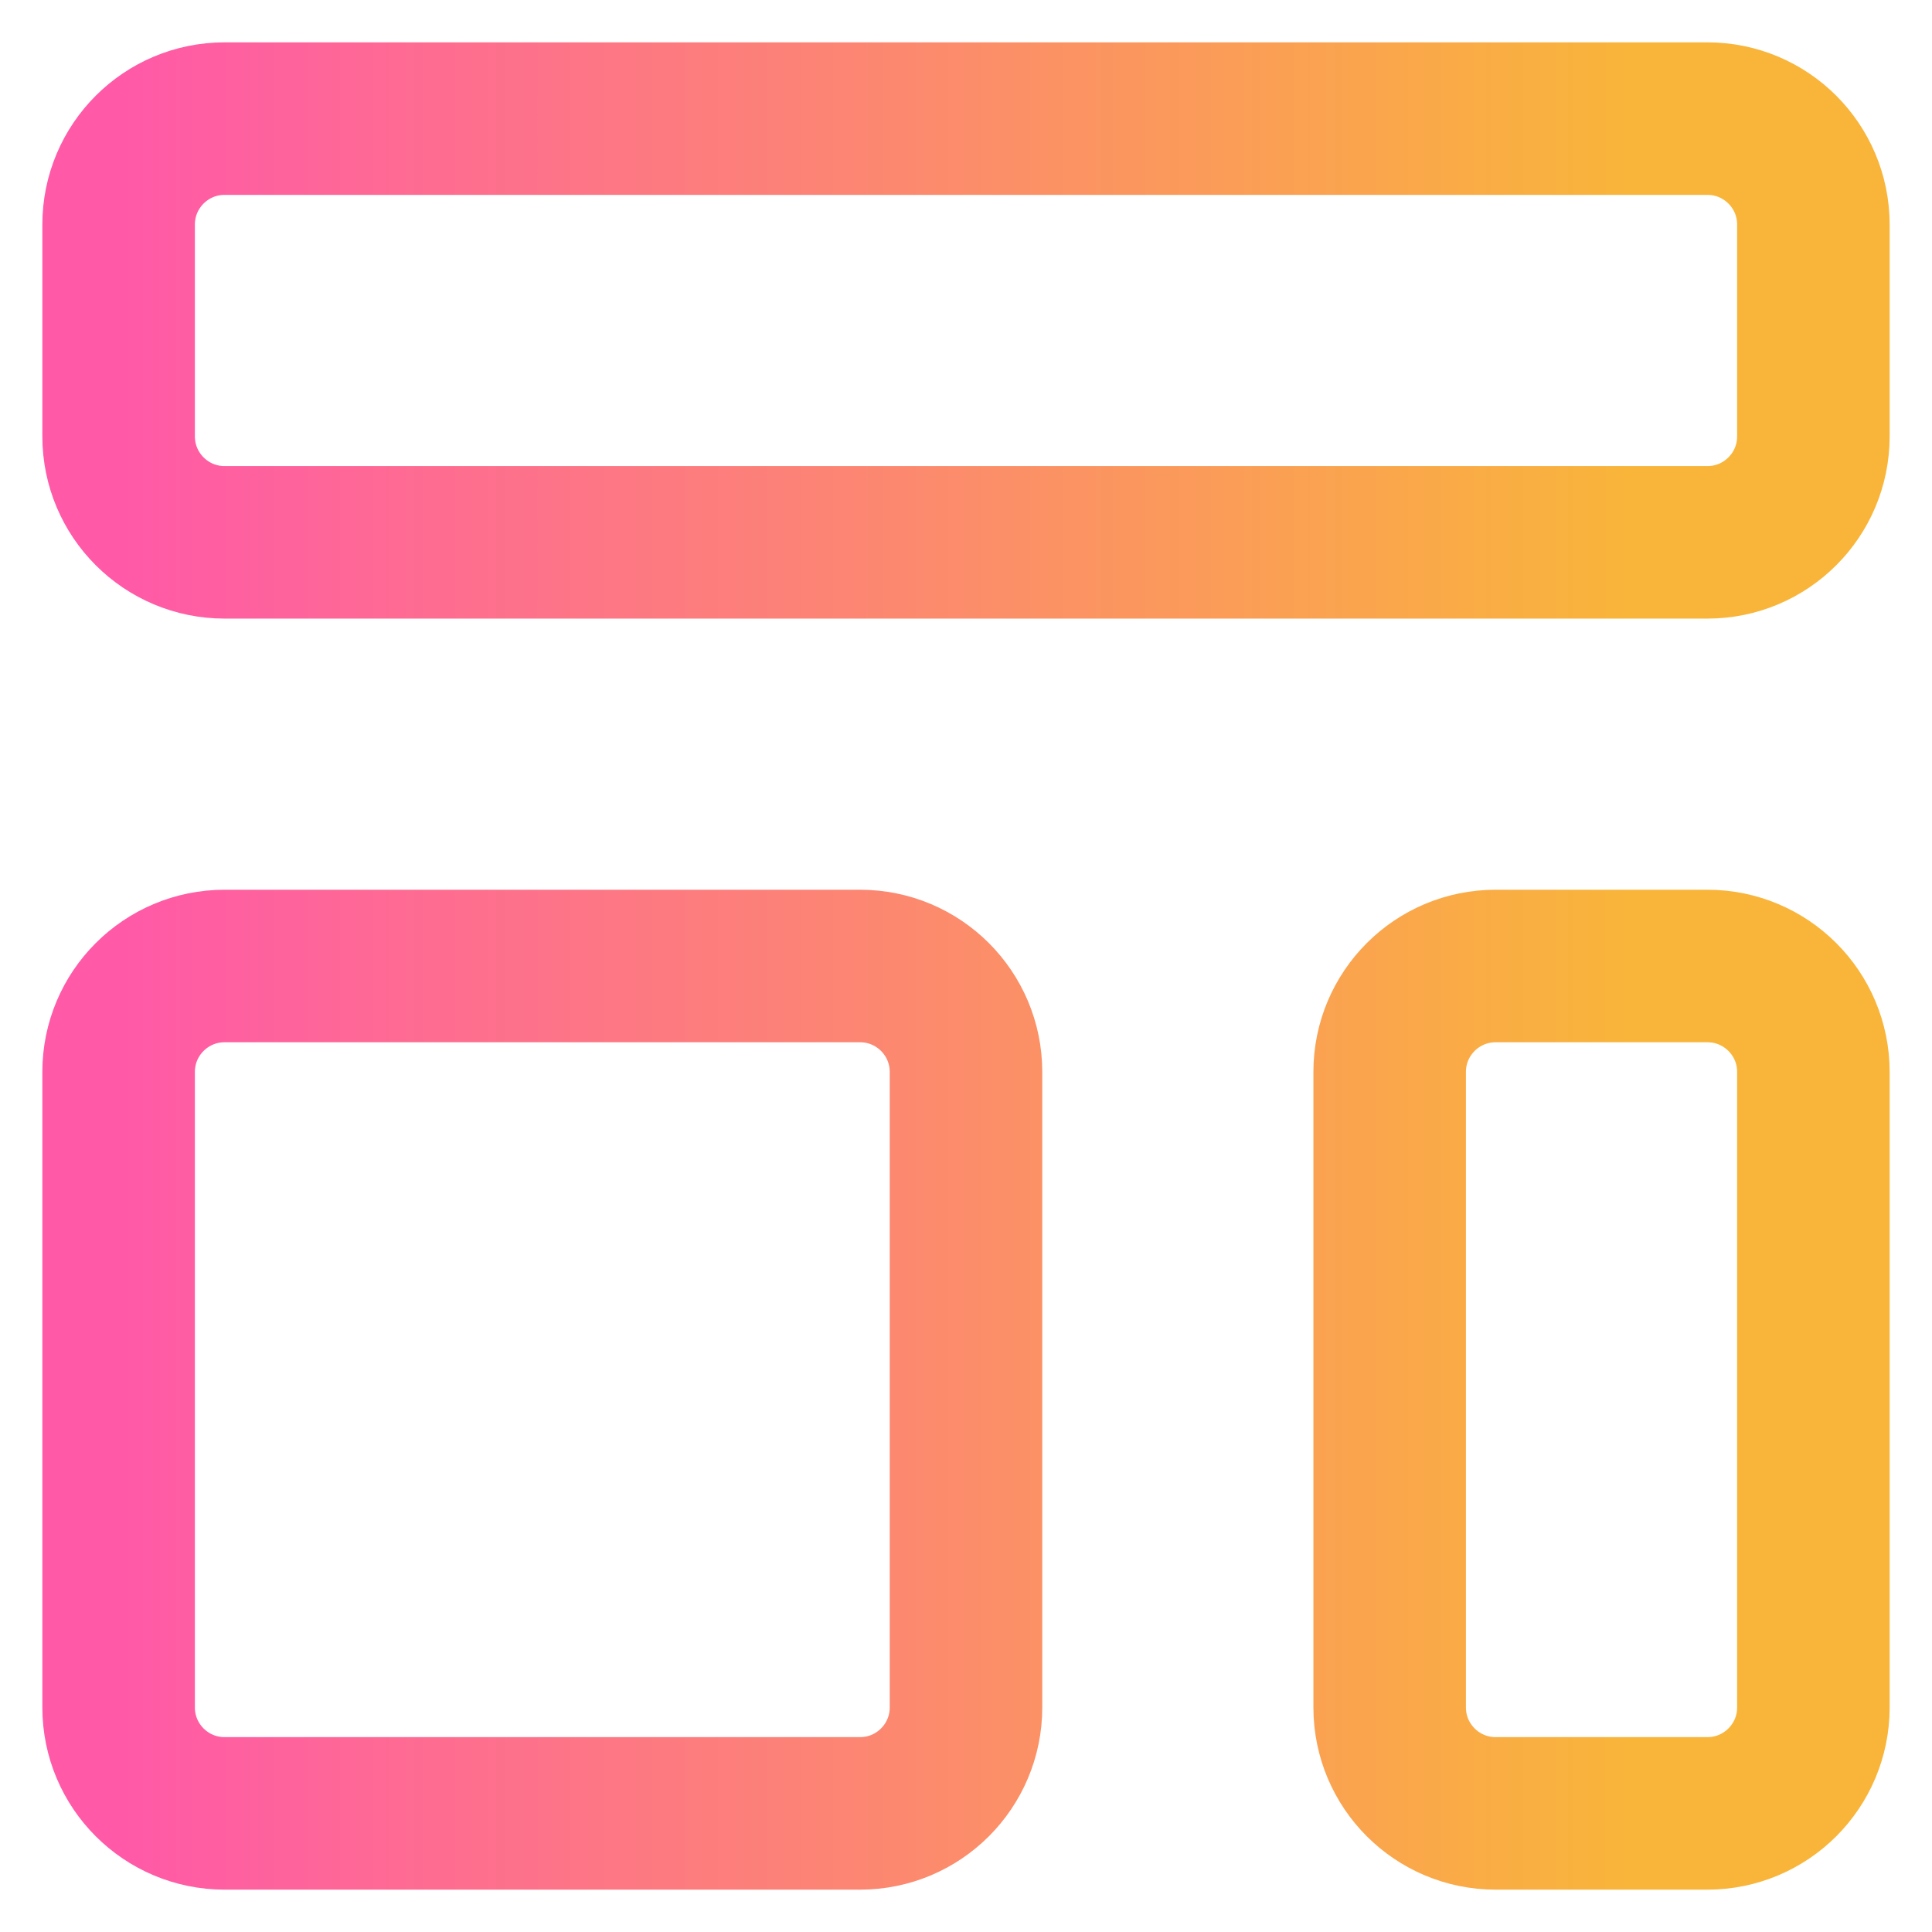 <svg width="38" height="38" viewBox="0 0 38 38" fill="none" xmlns="http://www.w3.org/2000/svg">
<path d="M2.333 4.417C2.333 3.266 3.266 2.333 4.417 2.333H33.583C34.734 2.333 35.667 3.266 35.667 4.417V8.583C35.667 9.734 34.734 10.667 33.583 10.667H4.417C3.266 10.667 2.333 9.734 2.333 8.583V4.417Z" stroke="url(#paint0_linear_208_162)" stroke-width="3" stroke-linecap="round" stroke-linejoin="round"/>
<path d="M2.333 21.083C2.333 19.933 3.266 19 4.417 19H16.917C18.067 19 19 19.933 19 21.083V33.583C19 34.734 18.067 35.667 16.917 35.667H4.417C3.266 35.667 2.333 34.734 2.333 33.583V21.083Z" stroke="url(#paint1_linear_208_162)" stroke-width="3" stroke-linecap="round" stroke-linejoin="round"/>
<path d="M27.333 21.083C27.333 19.933 28.266 19 29.417 19H33.583C34.734 19 35.667 19.933 35.667 21.083V33.583C35.667 34.734 34.734 35.667 33.583 35.667H29.417C28.266 35.667 27.333 34.734 27.333 33.583V21.083Z" stroke="url(#paint2_linear_208_162)" stroke-width="3" stroke-linecap="round" stroke-linejoin="round"/>
<defs>
<linearGradient id="paint0_linear_208_162" x1="32.062" y1="19" x2="2.333" y2="19" gradientUnits="userSpaceOnUse">
<stop stop-color="#F9B53A"/>
<stop offset="1" stop-color="#FF59A8"/>
</linearGradient>
<linearGradient id="paint1_linear_208_162" x1="32.062" y1="19" x2="2.333" y2="19" gradientUnits="userSpaceOnUse">
<stop stop-color="#F9B53A"/>
<stop offset="1" stop-color="#FF59A8"/>
</linearGradient>
<linearGradient id="paint2_linear_208_162" x1="32.062" y1="19" x2="2.333" y2="19" gradientUnits="userSpaceOnUse">
<stop stop-color="#F9B53A"/>
<stop offset="1" stop-color="#FF59A8"/>
</linearGradient>
</defs>
</svg>
